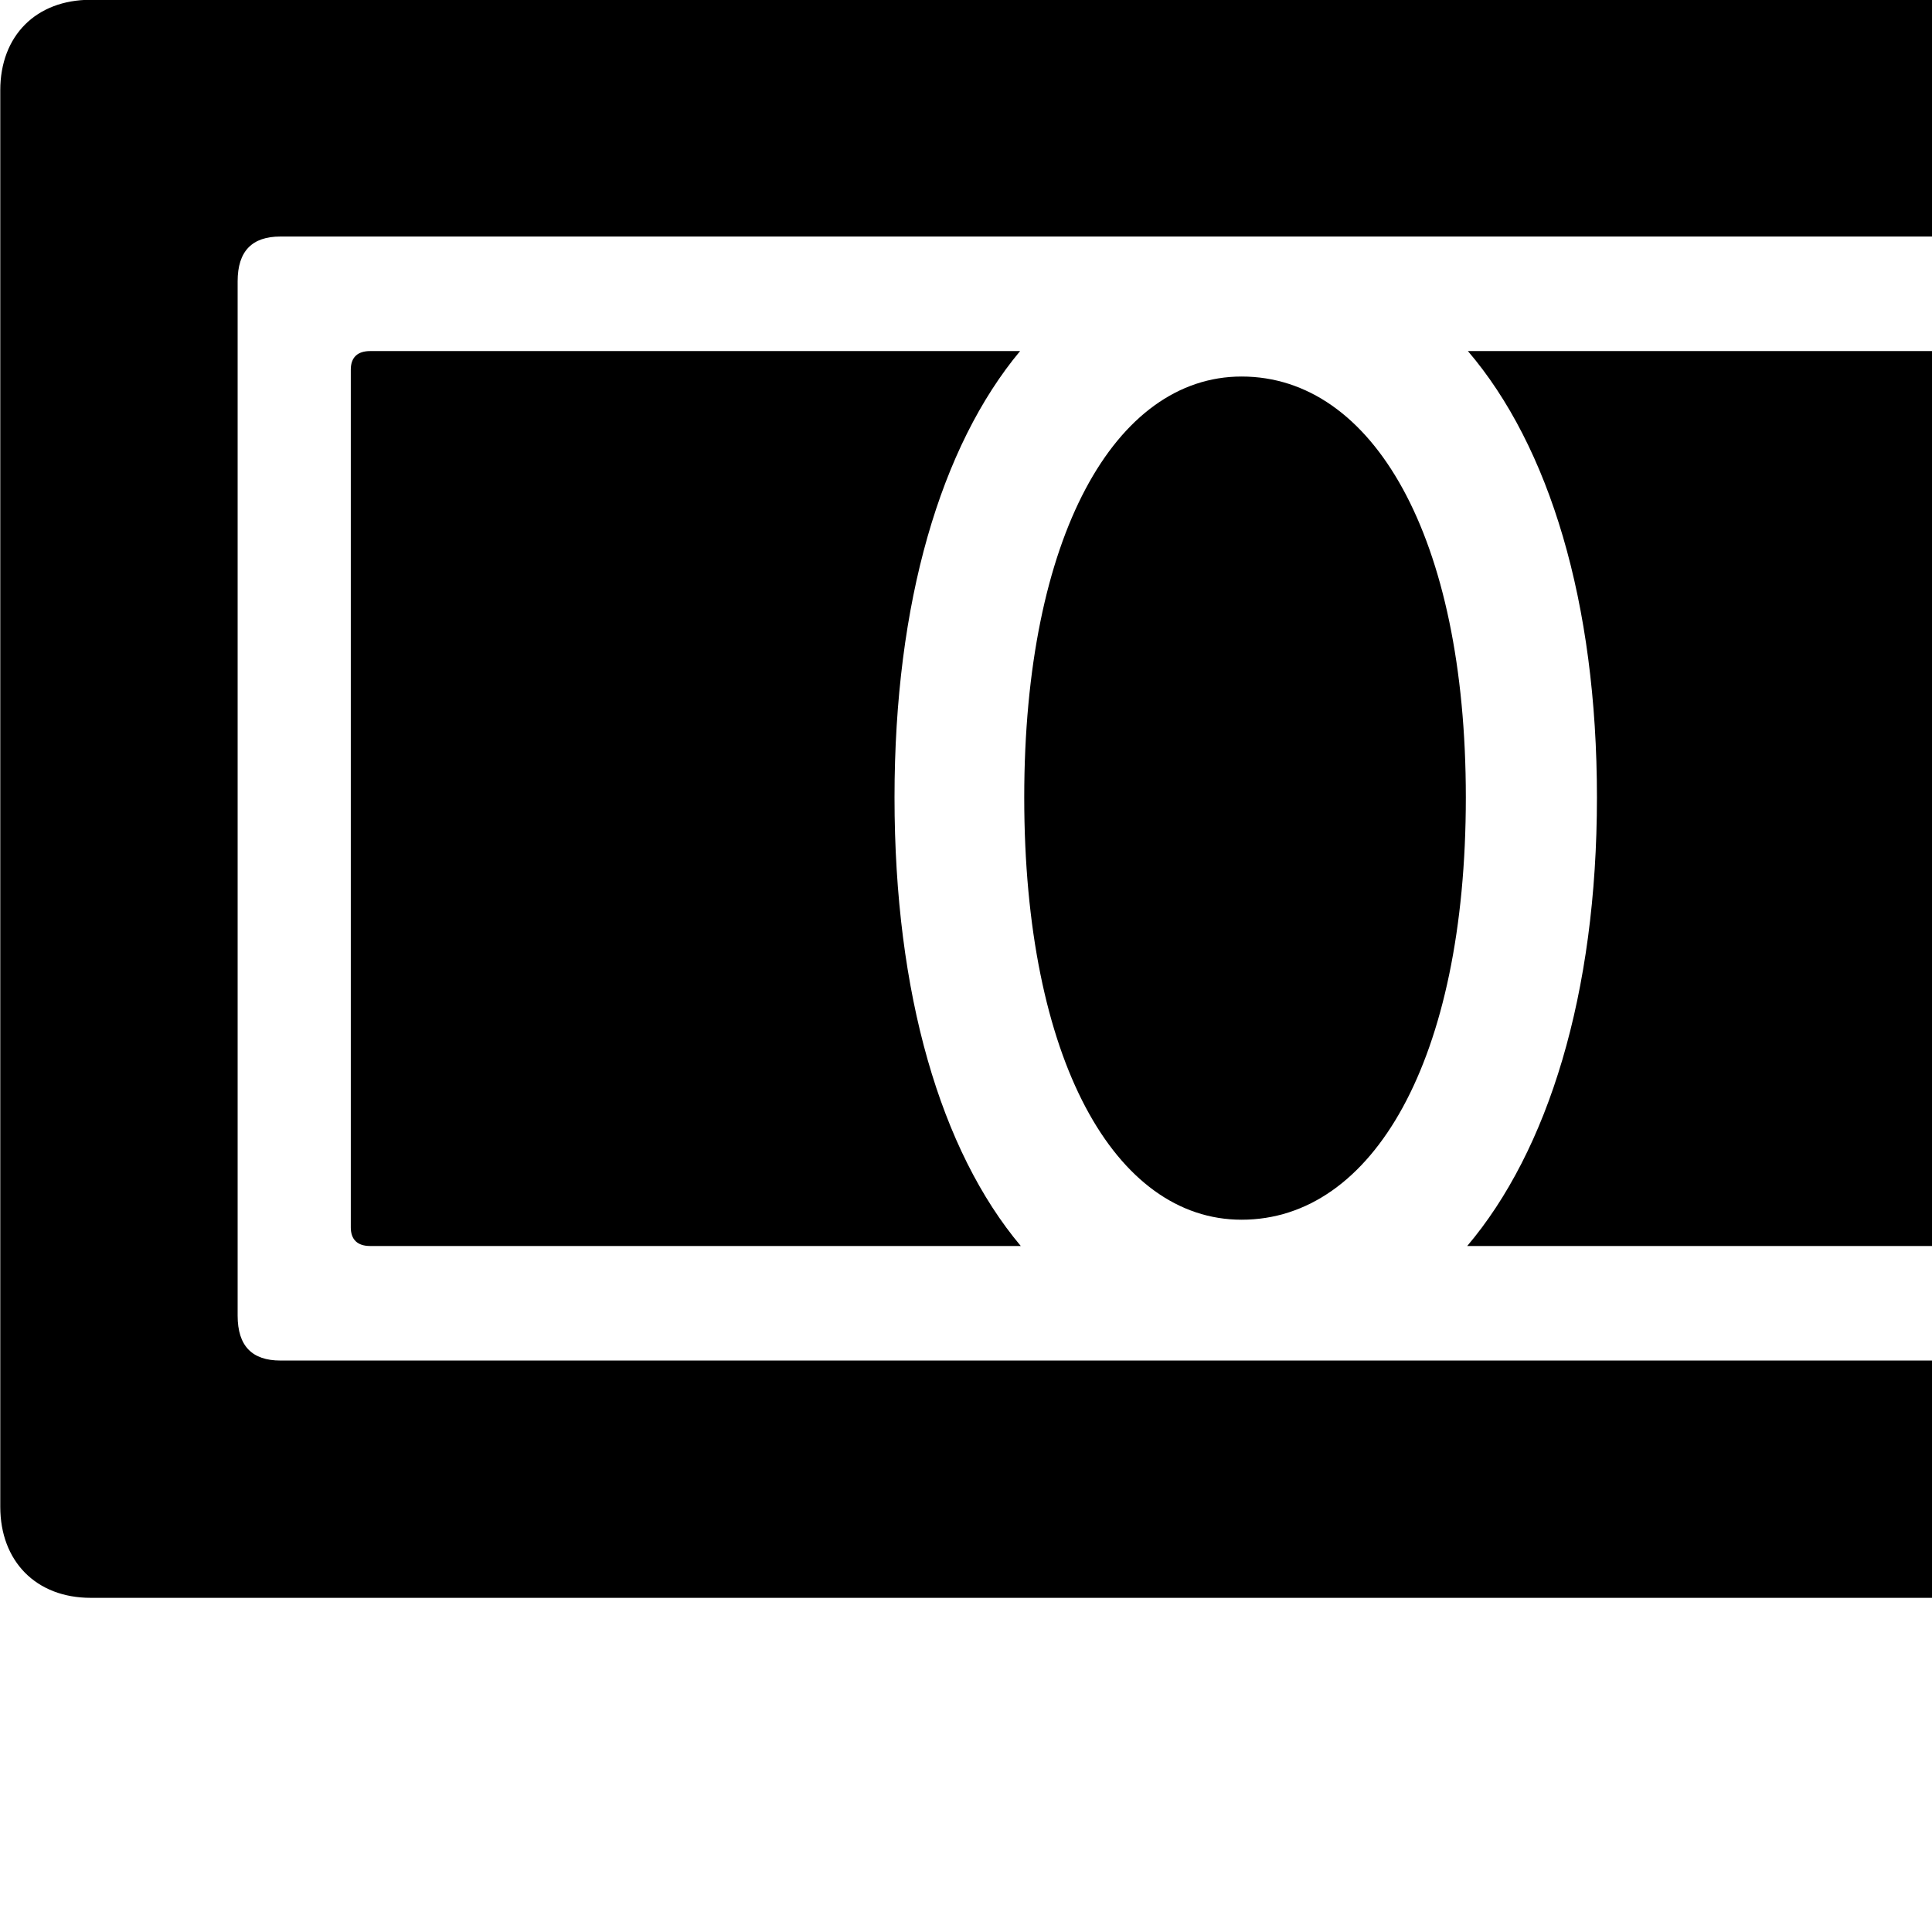 <svg xmlns="http://www.w3.org/2000/svg" viewBox="0 0 28 28" width="28" height="28">
  <path d="M0.004 21.837C0.004 22.628 0.524 23.157 1.314 23.157H34.764C35.564 23.157 36.084 22.628 36.084 21.837V1.308C36.084 0.517 35.564 -0.003 34.764 -0.003H1.314C0.524 -0.003 0.004 0.517 0.004 1.308ZM3.444 19.067V4.077C3.444 3.638 3.654 3.428 4.064 3.428H32.024C32.434 3.428 32.644 3.638 32.644 4.077V19.067C32.644 19.508 32.434 19.718 32.024 19.718H4.064C3.654 19.718 3.444 19.508 3.444 19.067ZM5.084 17.788C5.084 17.968 5.184 18.058 5.364 18.058H14.794C13.634 16.677 12.964 14.408 12.964 11.557C12.964 8.727 13.634 6.468 14.784 5.088H5.364C5.184 5.088 5.084 5.178 5.084 5.357ZM21.264 18.058H30.724C30.894 18.058 30.994 17.968 30.994 17.788V5.357C30.994 5.178 30.894 5.088 30.724 5.088H21.274C22.454 6.468 23.144 8.727 23.144 11.557C23.144 14.408 22.434 16.677 21.264 18.058ZM14.844 11.557C14.844 15.367 16.164 17.677 17.994 17.677C19.894 17.677 21.244 15.367 21.244 11.557C21.244 7.768 19.894 5.457 17.994 5.457C16.164 5.457 14.844 7.768 14.844 11.557Z" />
</svg>